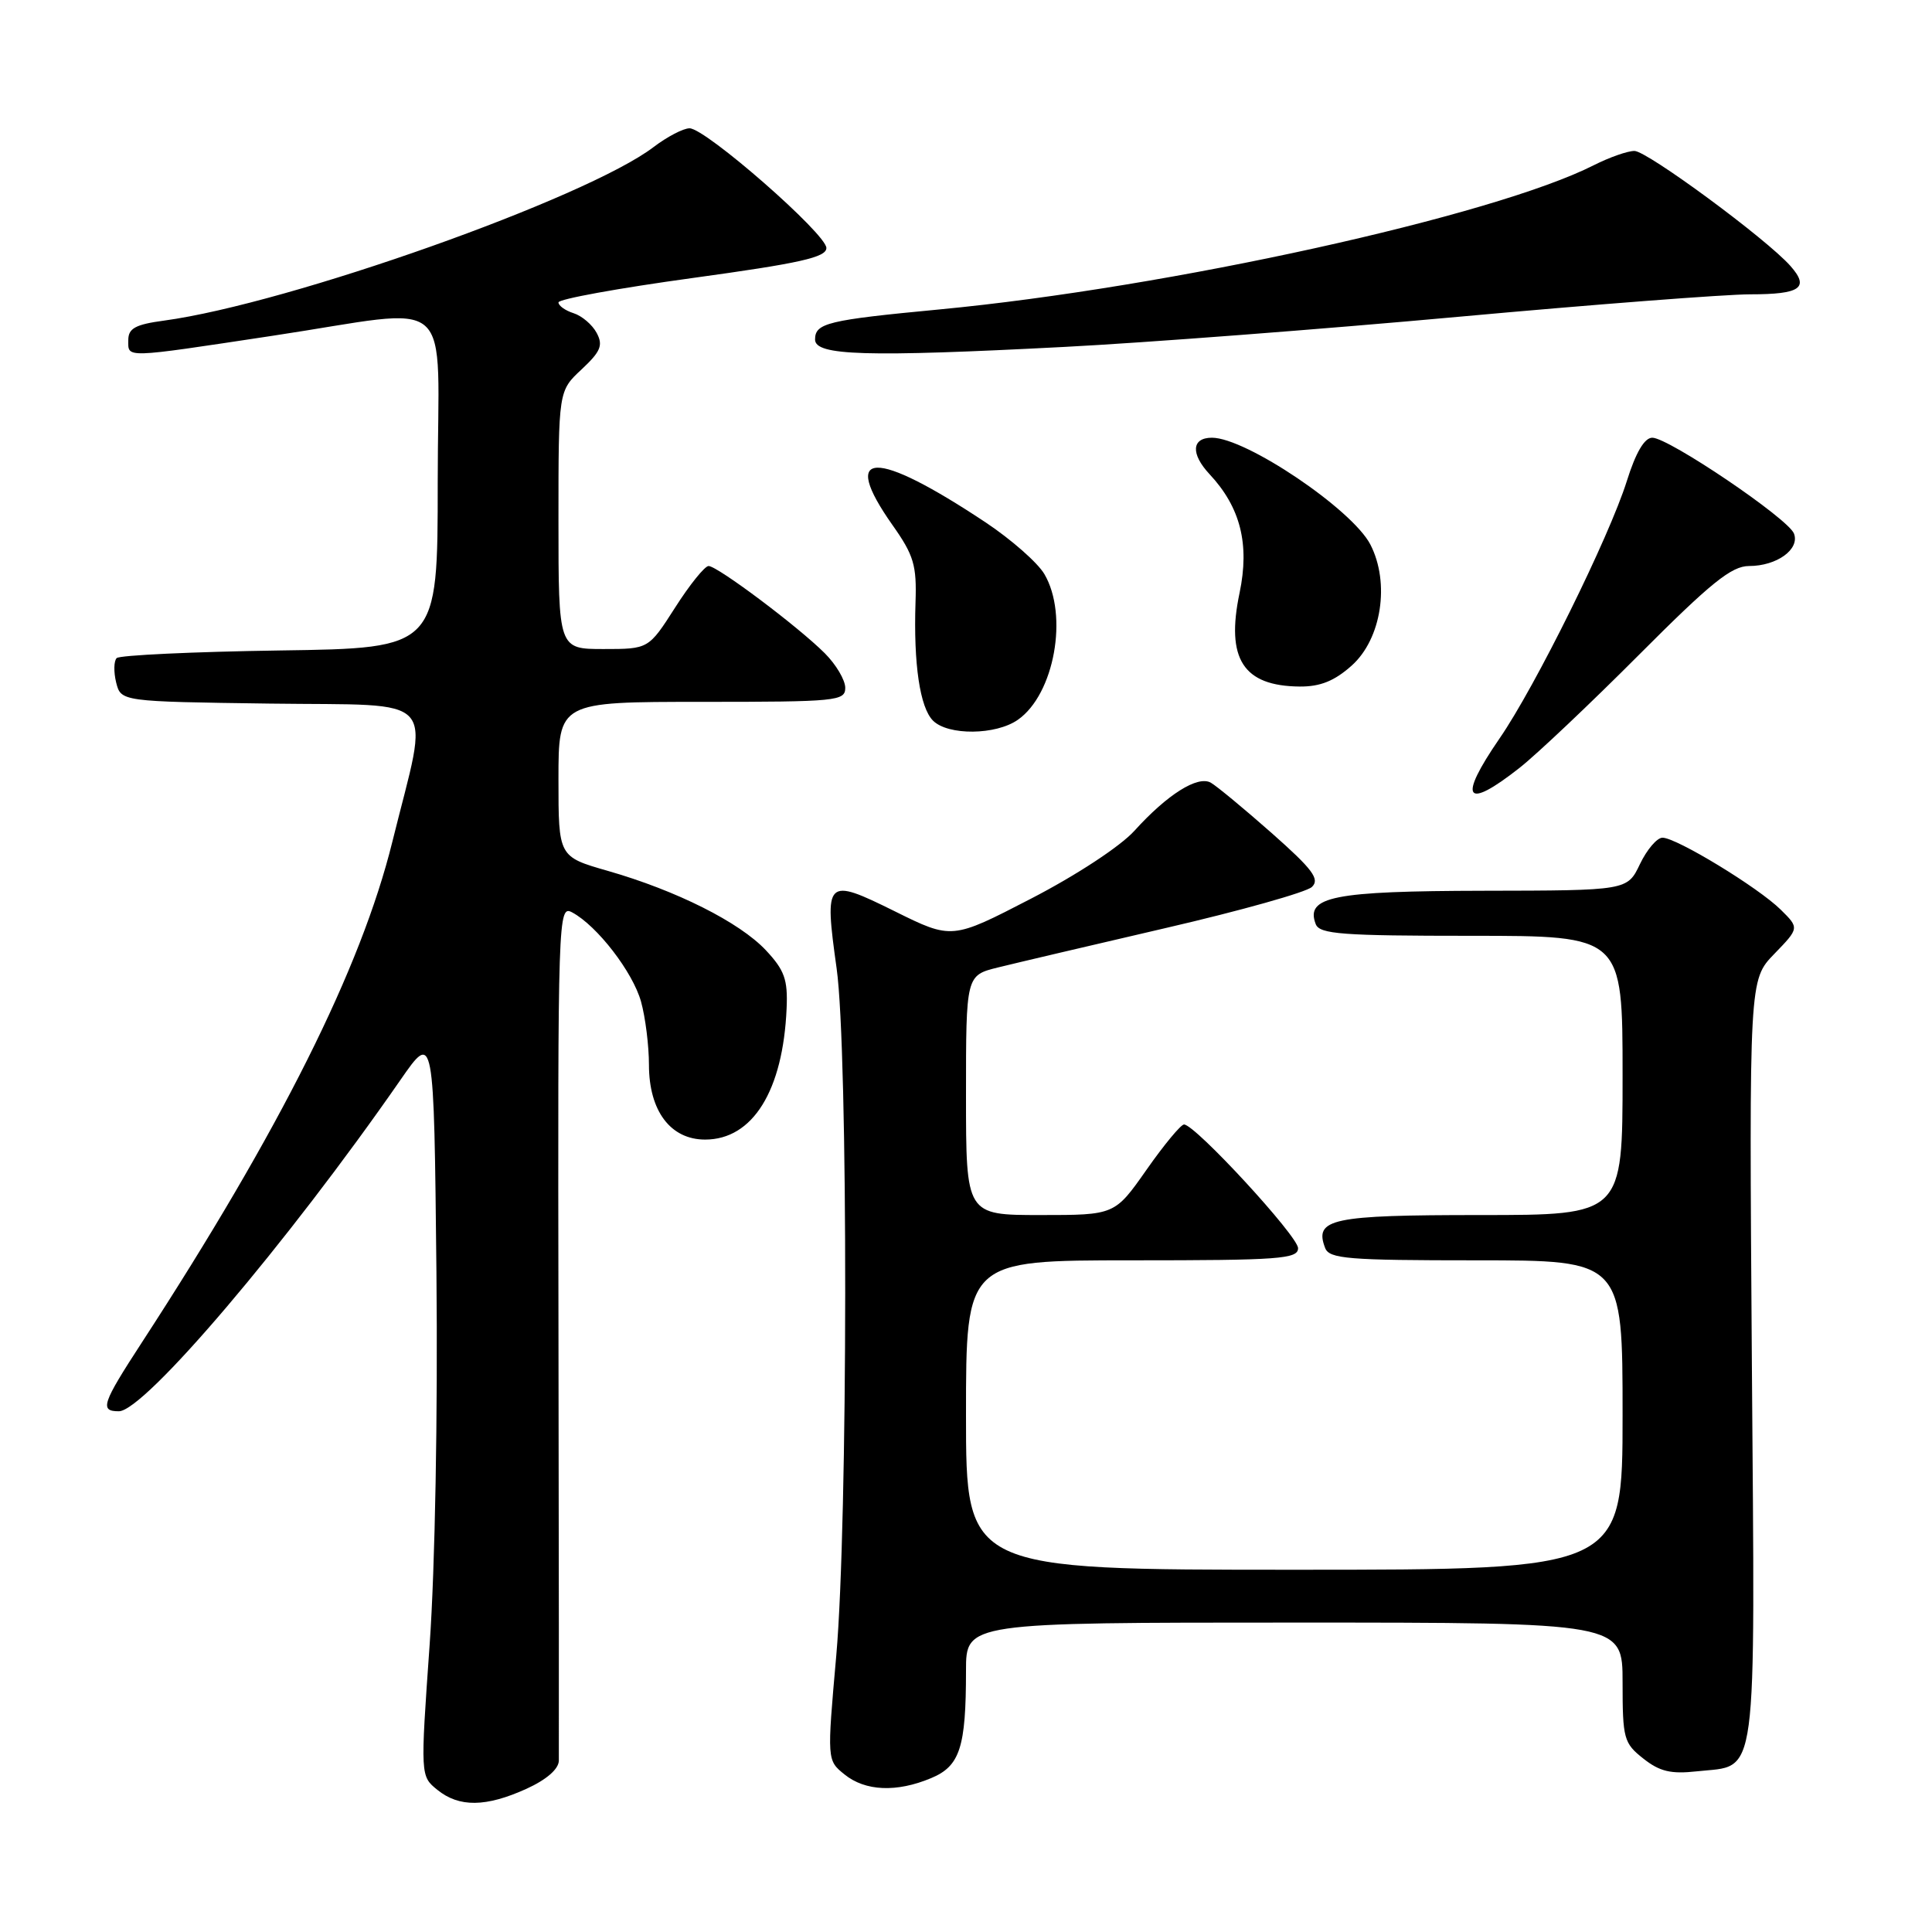 <?xml version="1.0" encoding="UTF-8" standalone="no"?>
<!DOCTYPE svg PUBLIC "-//W3C//DTD SVG 1.1//EN" "http://www.w3.org/Graphics/SVG/1.1/DTD/svg11.dtd" >
<svg xmlns="http://www.w3.org/2000/svg" xmlns:xlink="http://www.w3.org/1999/xlink" version="1.1" viewBox="0 0 256 256">
 <g >
 <path fill="currentColor"
d=" M 69.75 237.03 C 72.41 235.82 74.02 234.42 74.05 233.30 C 74.07 232.31 74.05 206.39 74.00 175.69 C 73.91 121.07 73.95 119.90 75.82 120.90 C 79.12 122.67 83.85 128.80 84.94 132.72 C 85.52 134.80 85.99 138.58 85.99 141.12 C 86.00 147.21 88.85 151.00 93.43 151.00 C 99.74 151.00 103.76 144.53 104.23 133.61 C 104.40 129.79 103.95 128.55 101.47 125.90 C 97.97 122.19 89.63 118.00 80.52 115.39 C 74.00 113.52 74.00 113.52 74.00 103.26 C 74.00 93.00 74.00 93.00 93.00 93.00 C 110.87 93.00 112.00 92.89 112.00 91.14 C 112.00 90.11 110.78 88.05 109.29 86.56 C 105.76 83.03 95.06 75.00 93.89 75.00 C 93.39 75.00 91.39 77.47 89.46 80.50 C 85.94 86.00 85.94 86.00 79.97 86.00 C 74.00 86.00 74.00 86.00 74.00 68.90 C 74.00 51.80 74.00 51.80 77.06 48.95 C 79.60 46.57 79.94 45.75 79.06 44.11 C 78.48 43.02 77.10 41.85 76.00 41.50 C 74.90 41.15 74.00 40.51 74.00 40.07 C 74.00 39.63 81.99 38.18 91.75 36.84 C 106.02 34.88 109.50 34.10 109.50 32.86 C 109.50 31.00 93.50 17.00 91.37 17.00 C 90.54 17.00 88.40 18.12 86.61 19.48 C 77.75 26.24 38.31 40.23 21.75 42.48 C 17.94 42.99 17.00 43.51 17.00 45.06 C 17.00 47.47 16.21 47.50 36.00 44.51 C 60.88 40.77 58.00 38.22 58.00 63.94 C 58.00 85.89 58.00 85.89 37.08 86.19 C 25.58 86.36 15.85 86.82 15.46 87.20 C 15.08 87.59 15.05 89.04 15.39 90.43 C 16.03 92.96 16.03 92.96 35.76 93.23 C 58.64 93.54 56.92 91.60 51.98 111.57 C 47.84 128.30 37.14 149.69 18.80 177.88 C 13.51 186.01 13.18 187.00 15.75 187.00 C 19.13 187.00 38.04 164.75 53.06 143.10 C 57.50 136.70 57.50 136.70 57.83 168.60 C 58.02 187.35 57.65 207.68 56.93 217.92 C 55.70 235.34 55.70 235.34 57.96 237.17 C 60.84 239.50 64.39 239.46 69.75 237.03 Z  M 123.38 235.61 C 127.20 234.02 128.00 231.55 128.00 221.38 C 128.00 215.00 128.00 215.00 171.50 215.00 C 215.00 215.00 215.00 215.00 215.00 222.93 C 215.00 230.38 215.16 230.98 217.75 233.02 C 219.92 234.74 221.41 235.09 224.85 234.71 C 233.02 233.80 232.55 237.30 232.13 180.38 C 231.77 129.84 231.77 129.84 235.10 126.40 C 238.42 122.97 238.42 122.97 235.96 120.54 C 232.99 117.60 222.14 111.00 220.29 111.00 C 219.56 111.00 218.22 112.58 217.30 114.50 C 215.63 118.00 215.63 118.00 196.56 118.03 C 176.66 118.07 172.94 118.80 174.34 122.45 C 174.85 123.78 177.81 124.00 194.97 124.00 C 215.00 124.00 215.00 124.00 215.00 142.50 C 215.00 161.00 215.00 161.00 196.12 161.00 C 176.41 161.00 174.10 161.49 175.59 165.37 C 176.14 166.80 178.62 167.00 195.61 167.00 C 215.00 167.00 215.00 167.00 215.00 187.50 C 215.00 208.00 215.00 208.00 171.50 208.00 C 128.00 208.00 128.00 208.00 128.00 187.50 C 128.00 167.00 128.00 167.00 150.00 167.00 C 169.54 167.00 172.00 166.82 172.00 165.39 C 172.00 163.80 158.36 149.00 156.89 149.00 C 156.47 149.00 154.23 151.70 151.92 155.00 C 147.71 161.00 147.71 161.00 137.86 161.00 C 128.00 161.00 128.00 161.00 128.00 145.12 C 128.00 129.24 128.00 129.24 132.25 128.19 C 134.59 127.61 144.60 125.26 154.50 122.96 C 164.40 120.67 173.10 118.22 173.83 117.53 C 174.92 116.50 173.96 115.21 168.50 110.38 C 164.84 107.15 161.21 104.15 160.44 103.71 C 158.70 102.73 154.67 105.27 150.31 110.09 C 148.43 112.16 142.61 115.98 136.59 119.09 C 126.13 124.50 126.13 124.50 118.54 120.74 C 109.42 116.23 109.20 116.45 110.86 128.34 C 112.40 139.34 112.36 201.75 110.81 219.37 C 109.58 233.25 109.58 233.25 111.90 235.12 C 114.65 237.35 118.81 237.53 123.38 235.61 Z  M 201.34 101.75 C 203.62 99.96 210.75 93.21 217.19 86.75 C 226.69 77.22 229.44 75.00 231.76 75.00 C 235.44 75.00 238.51 72.78 237.71 70.70 C 236.96 68.72 221.10 58.00 218.94 58.00 C 217.90 58.00 216.75 59.95 215.56 63.75 C 213.22 71.18 203.44 90.98 198.69 97.86 C 193.13 105.94 194.14 107.42 201.34 101.75 Z  M 134.88 95.37 C 139.71 91.99 141.60 81.52 138.38 76.06 C 137.49 74.55 134.00 71.49 130.63 69.24 C 115.88 59.44 111.20 59.55 118.25 69.56 C 121.09 73.58 121.48 74.89 121.31 79.83 C 121.04 87.98 121.89 93.75 123.63 95.49 C 125.63 97.48 131.96 97.42 134.88 95.37 Z  M 179.11 88.19 C 183.06 84.66 184.20 77.23 181.58 72.15 C 179.17 67.49 165.09 58.00 160.59 58.00 C 157.89 58.00 157.75 60.13 160.27 62.83 C 164.37 67.22 165.60 72.09 164.25 78.56 C 162.41 87.31 164.73 90.91 172.23 90.97 C 174.94 90.99 176.83 90.23 179.11 88.19 Z  M 141.00 45.97 C 151.72 45.42 175.22 43.62 193.22 41.98 C 211.21 40.34 228.63 39.00 231.91 39.00 C 238.58 39.00 239.81 38.14 237.24 35.24 C 234.09 31.67 218.25 20.00 216.57 20.00 C 215.66 20.00 213.25 20.85 211.21 21.88 C 197.95 28.61 154.86 38.11 124.50 41.00 C 109.63 42.41 108.00 42.81 108.00 44.99 C 108.00 47.13 114.73 47.33 141.00 45.97 Z "/>
</g>
</svg>